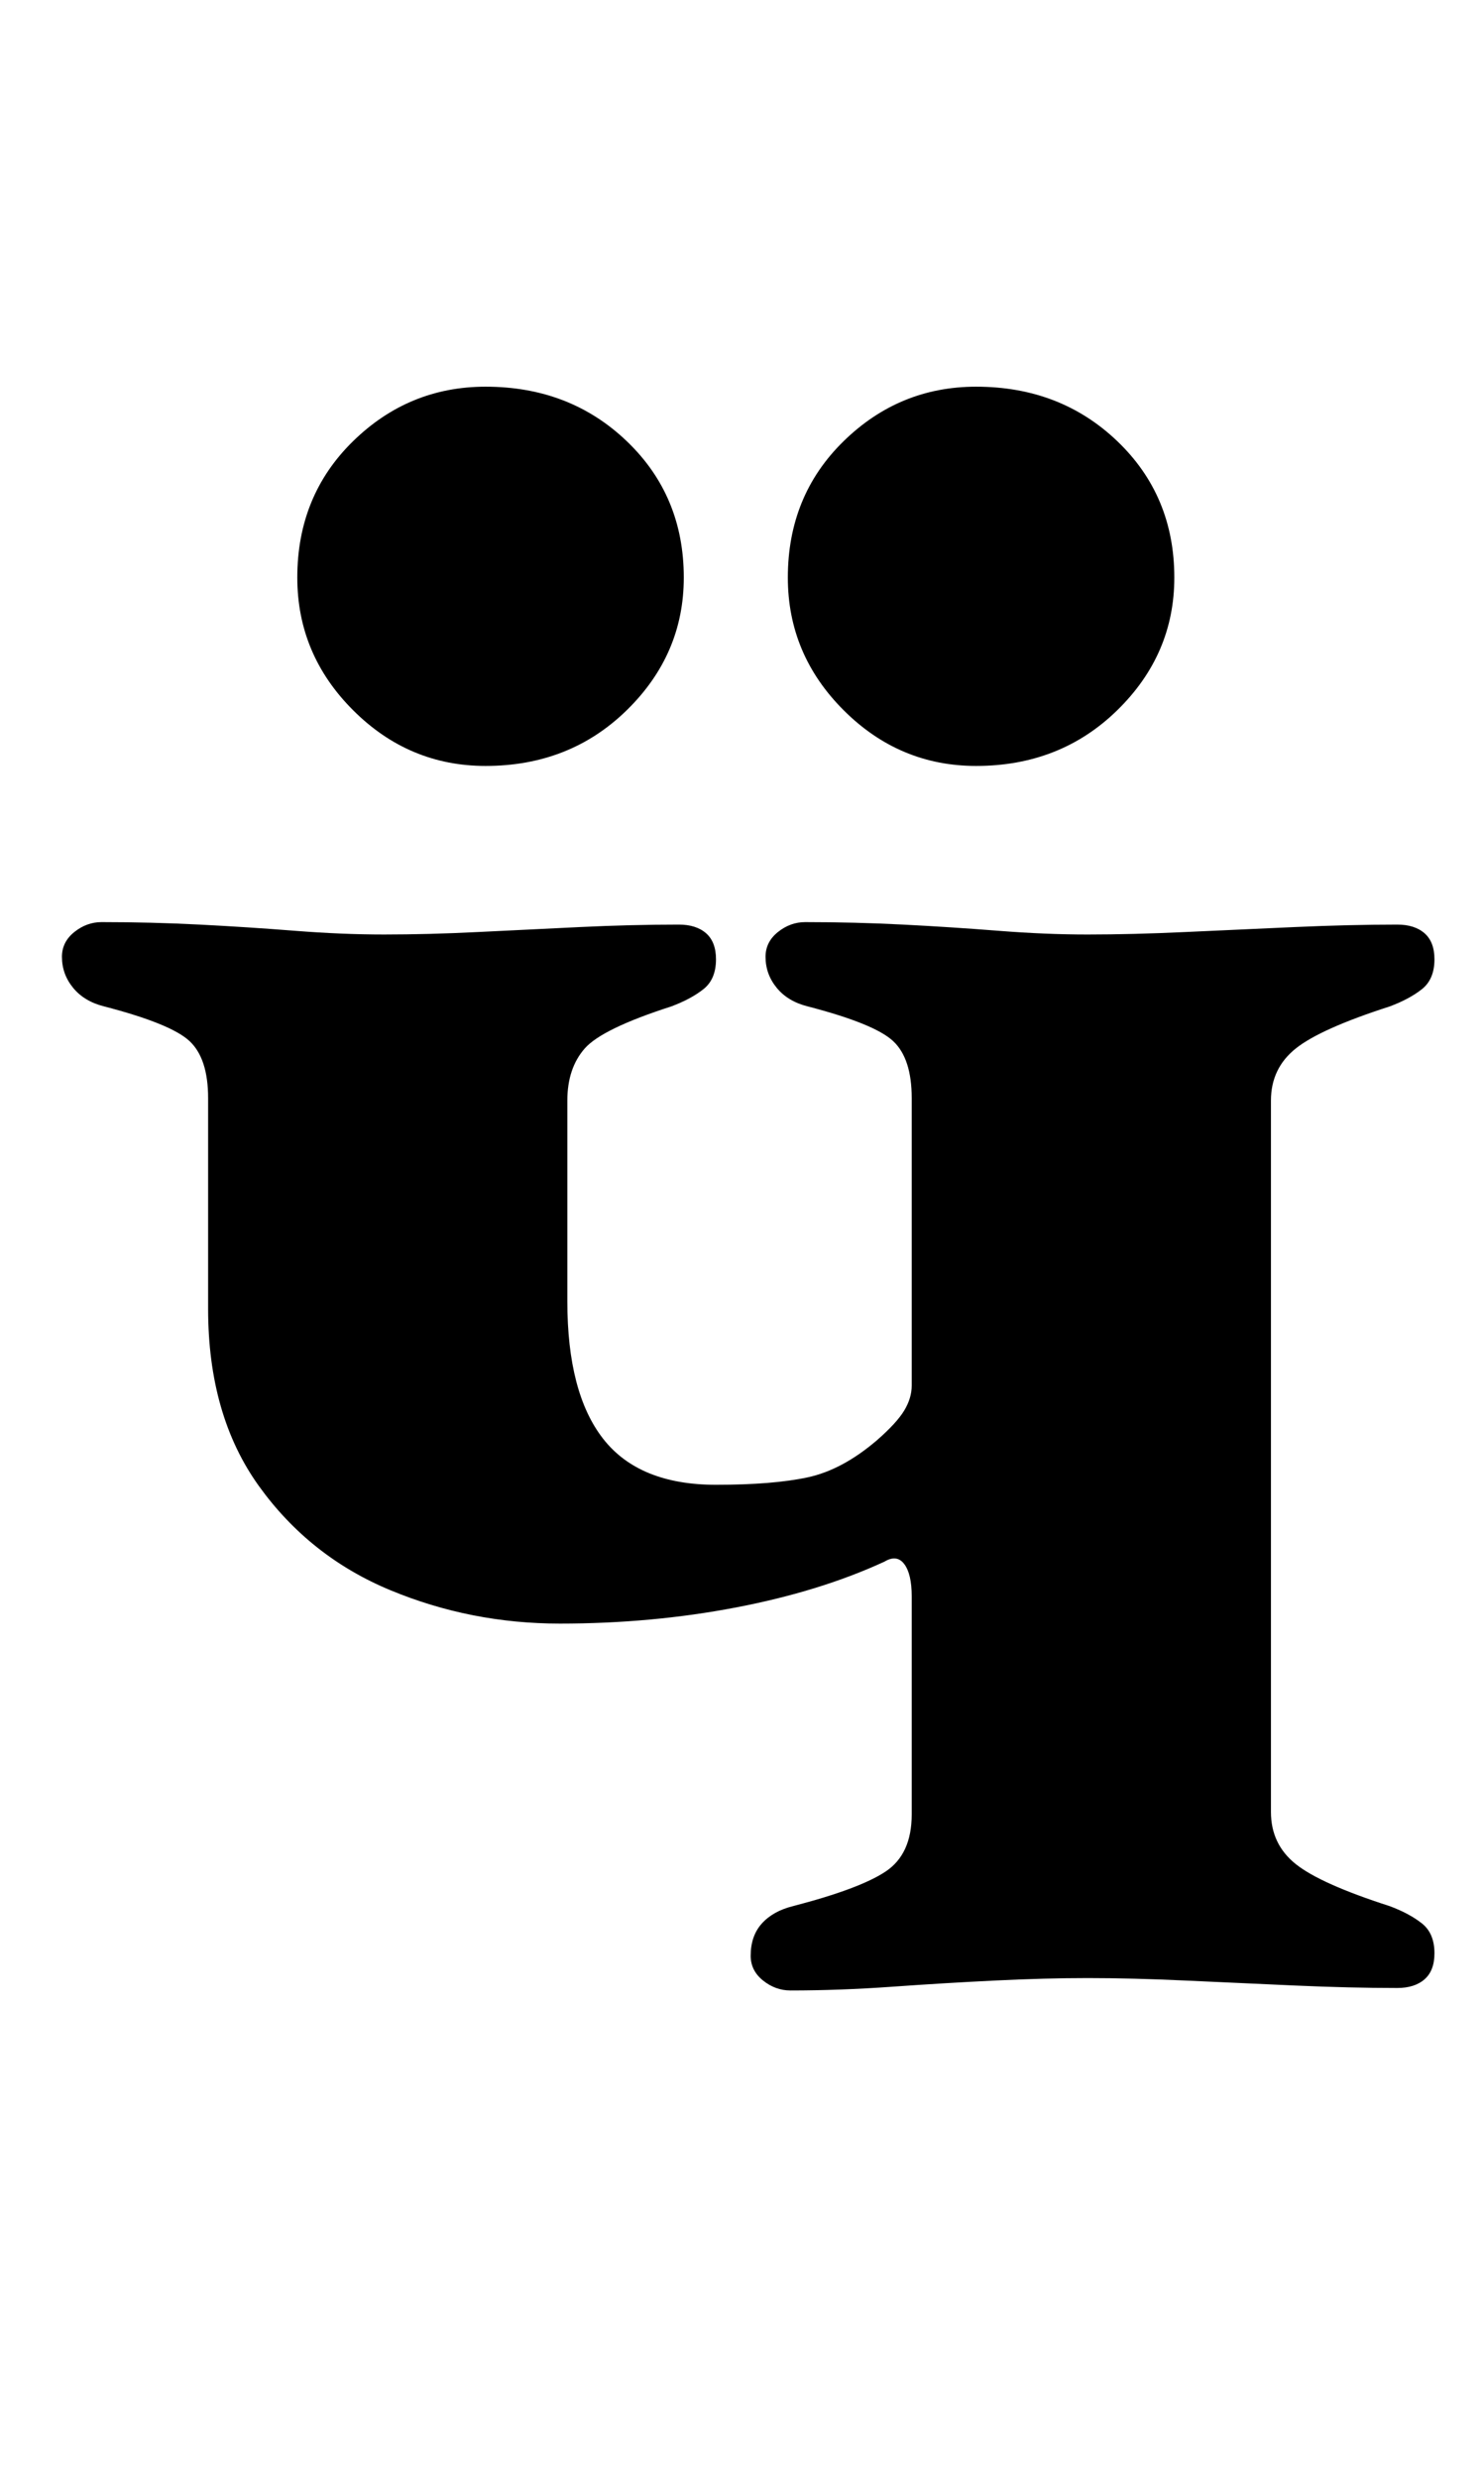 <?xml version="1.0" standalone="no"?>
<!DOCTYPE svg PUBLIC "-//W3C//DTD SVG 1.1//EN" "http://www.w3.org/Graphics/SVG/1.1/DTD/svg11.dtd" >
<svg xmlns="http://www.w3.org/2000/svg" xmlns:xlink="http://www.w3.org/1999/xlink" version="1.1" viewBox="-10 0 599 1000">
  <g transform="matrix(1 0 0 -1 0 800)">
   <path fill="currentColor"
d="M309 -3q-6 0 -11 4t-5 10q0 8 4.5 13t12.5 7q27 7 37.5 14t10.5 23v88q0 9 -3 13t-8 1q-26 -12 -60 -18.5t-71 -6.5q-36 0 -68.5 13.5t-53 42t-20.5 71.5v85q0 16 -7.5 23t-34.5 14q-8 2 -12.5 7.5t-4.5 12.5q0 6 5 10t11 4q20 0 39.5 -1t38.5 -2.5t36 -1.5q18 0 38 1
t41 2t40 1q7 0 11 -3.5t4 -10.5q0 -8 -5 -12t-13 -7q-28 -9 -35 -17t-7 -21v-81q0 -37 14.5 -55.5t45.5 -18.5q23 0 37 3t28 15q8 7 11 12t3 10v116q0 16 -7.5 23t-34.5 14q-8 2 -12.5 7.5t-4.5 12.5q0 6 5 10t11 4q20 0 39.5 -1t38.5 -2.5t36 -1.5q18 0 39.5 1t44 2t41.5 1
q7 0 11 -3.5t4 -10.5q0 -8 -5 -12t-13 -7q-28 -9 -38 -17t-10 -21v-287q0 -13 10 -21t38 -17q8 -3 13 -7t5 -12q0 -7 -4 -10.5t-11 -3.5q-19 0 -41.5 1t-44 2t-39.5 1q-17 0 -37.5 -1t-41.5 -2.5t-41 -1.5zM384 491q-31 0 -53.5 22.5t-22.5 53.5q0 33 22.5 55t53.5 22
q34 0 57 -22t23 -55q0 -31 -23 -53.5t-57 -22.5zM186 491q-31 0 -53.5 22.5t-22.5 53.5q0 33 22.5 55t53.5 22q34 0 57 -22t23 -55q0 -31 -23 -53.5t-57 -22.5z" />
  </g>

</svg>
